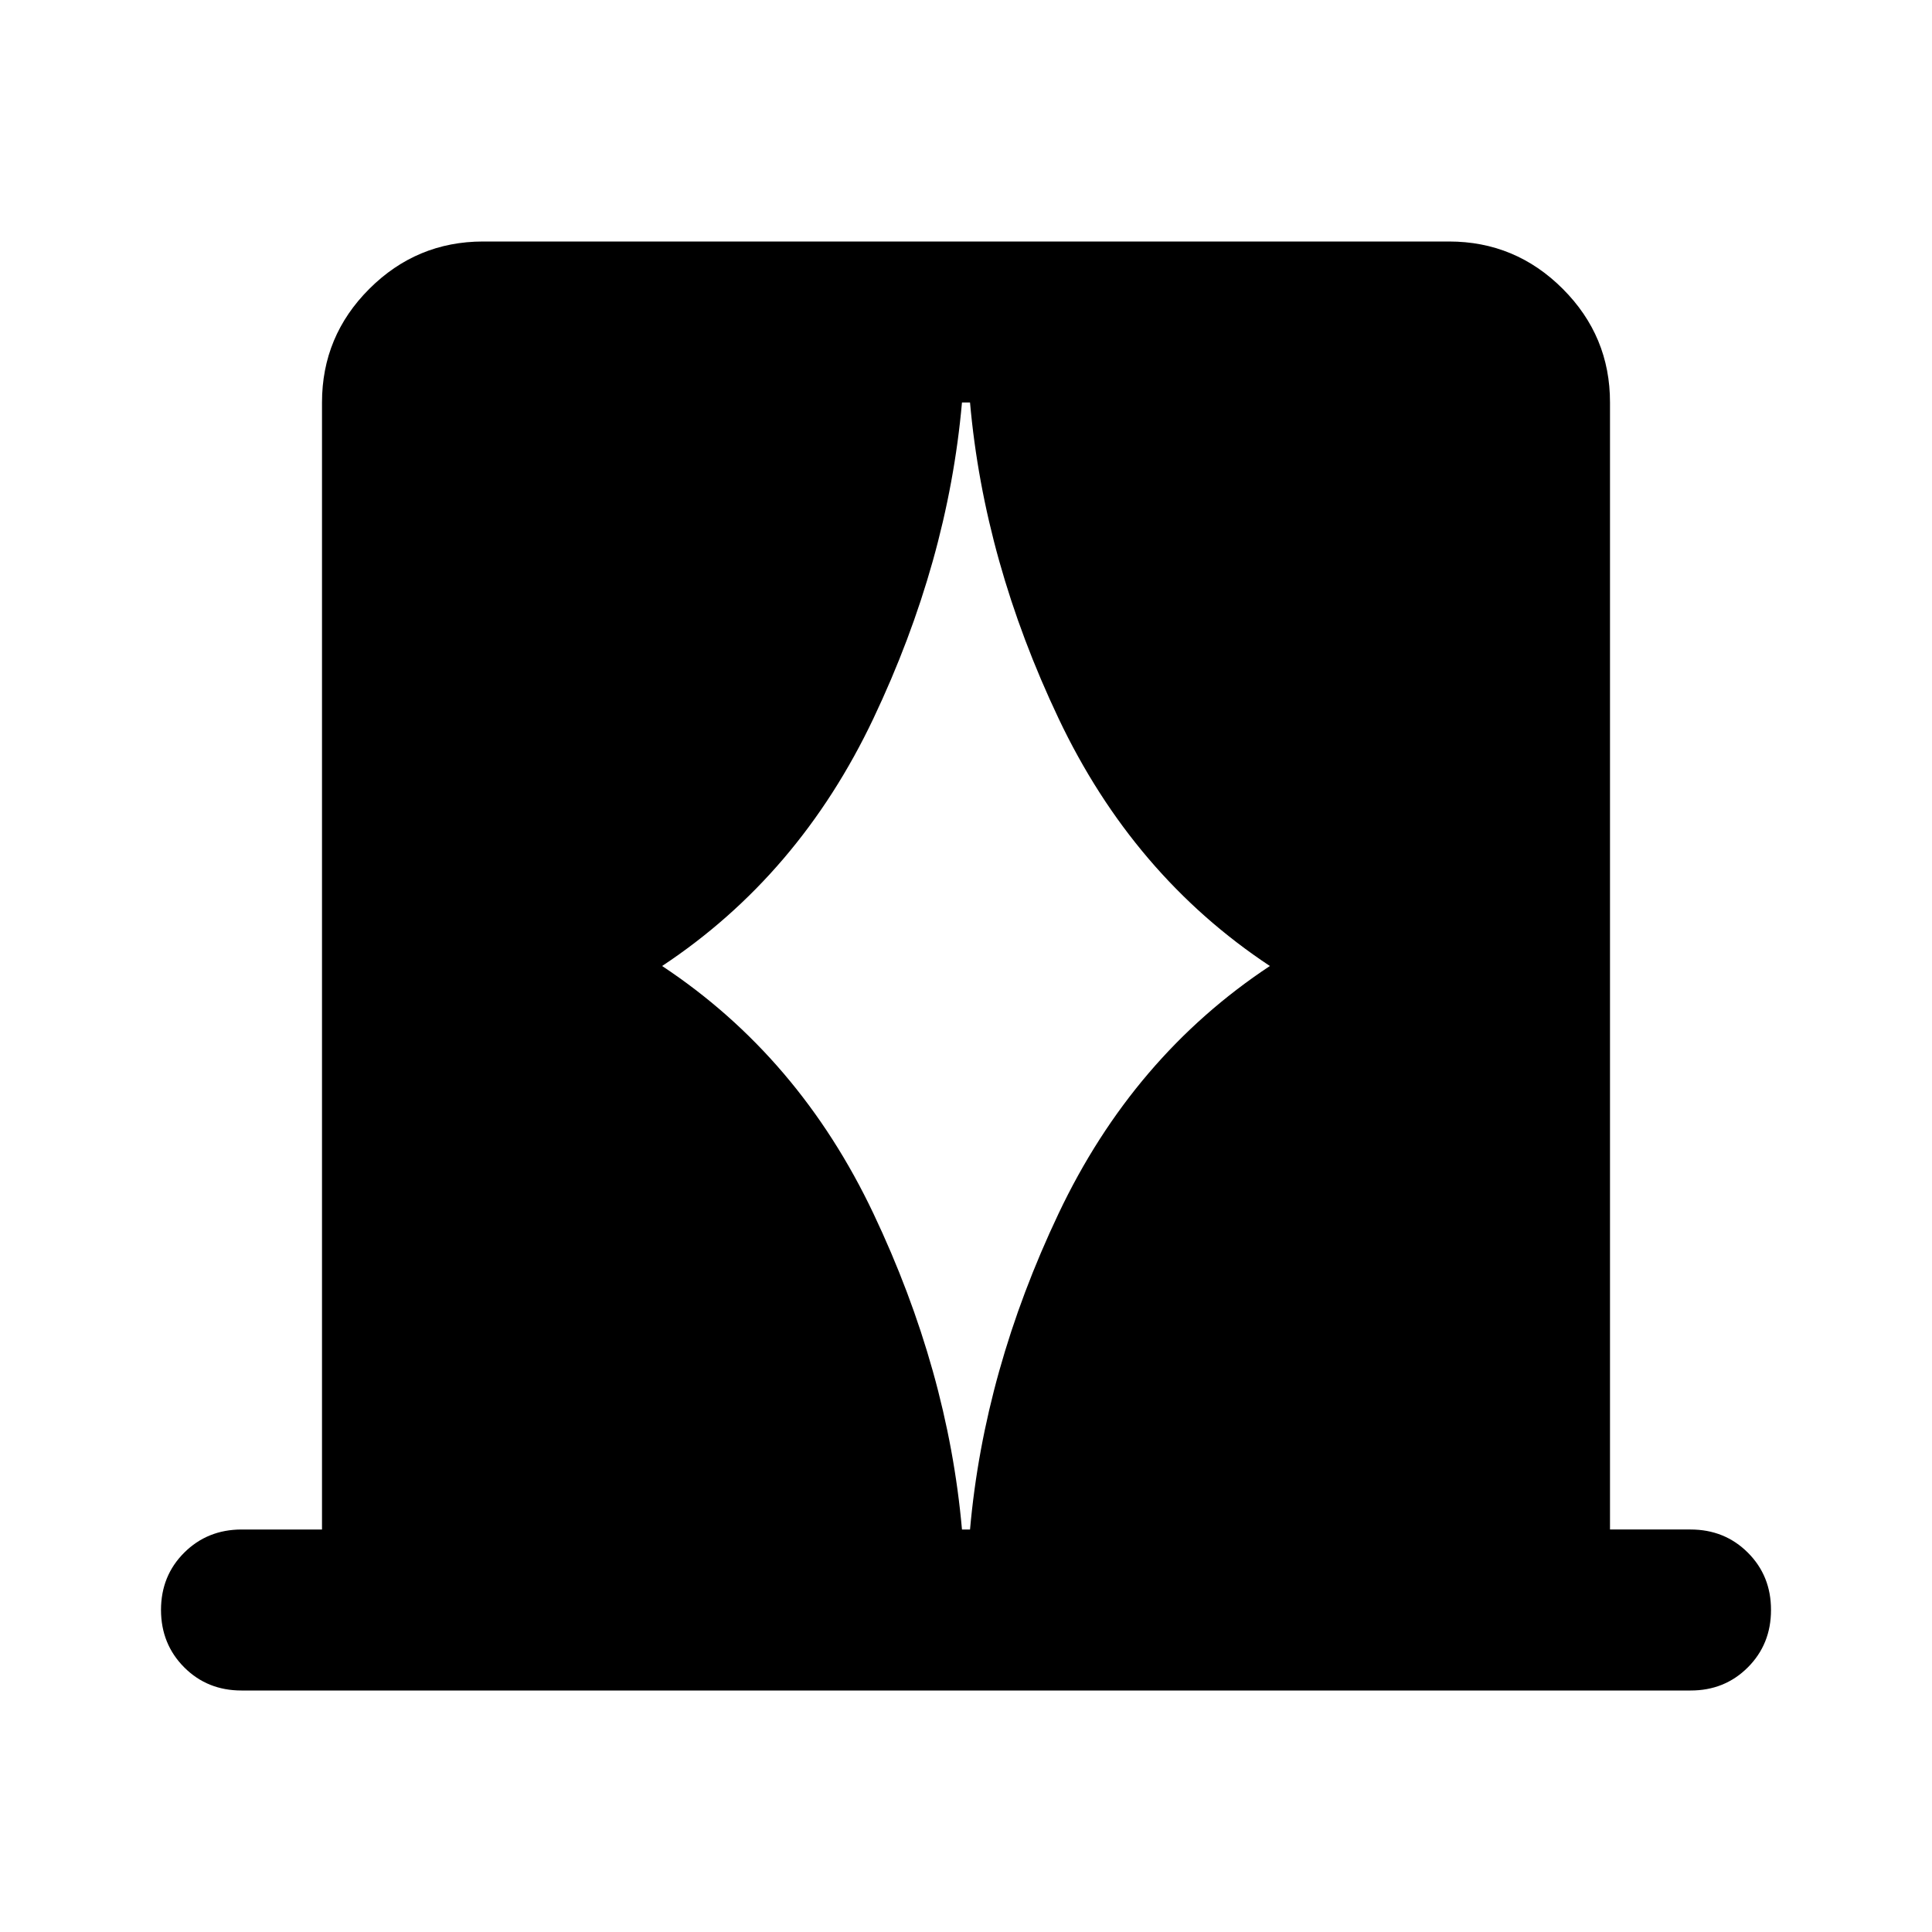 <svg xmlns="http://www.w3.org/2000/svg" width="1em" height="1em" viewBox="0 0 24 24"><path fill="currentColor" d="M4 19V5q0-.825.588-1.412T6 3h12q.825 0 1.413.588T20 5v14h1q.425 0 .713.288T22 20q0 .425-.288.713T21 21H3q-.425 0-.712-.288T2 20q0-.425.288-.712T3 19zm4.225-7q1.7 1.125 2.625 3.075T11.95 19h.1q.175-1.975 1.1-3.925T15.775 12q-1.7-1.125-2.625-3.075T12.05 5h-.1q-.175 1.975-1.1 3.925T8.225 12"/></svg>